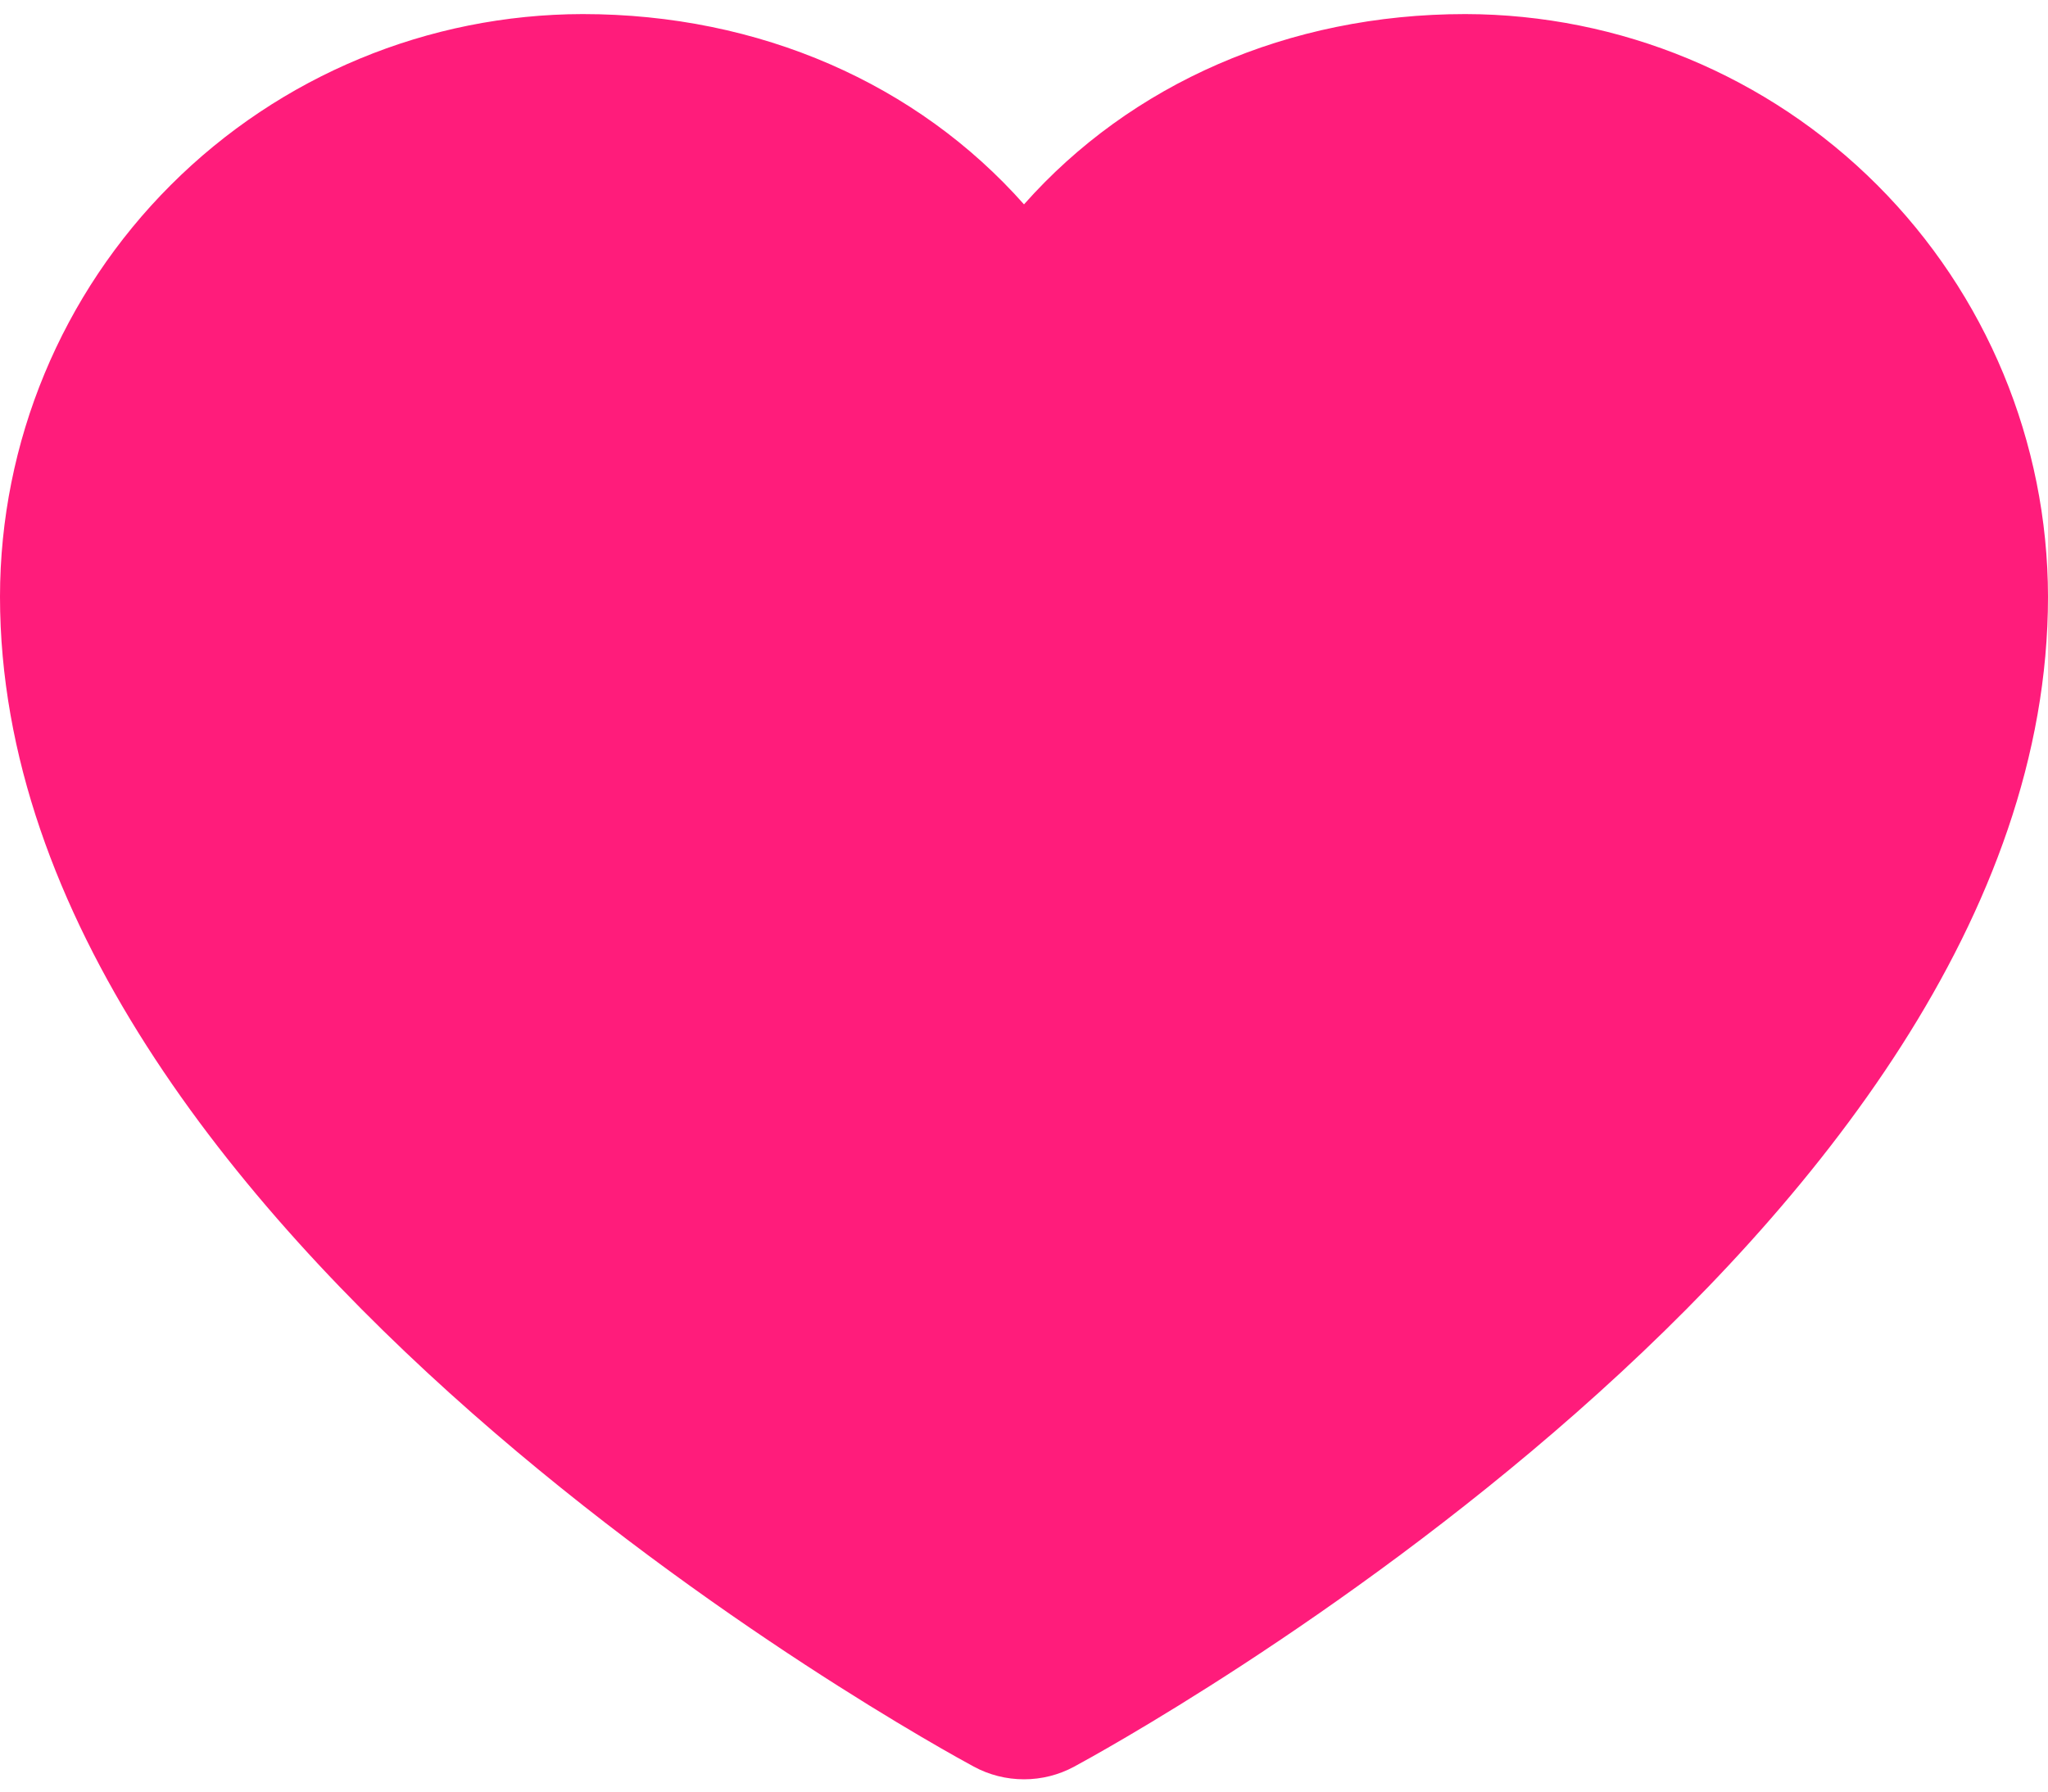 <svg width="16" height="14" viewBox="0 0 16 14" fill="none" xmlns="http://www.w3.org/2000/svg">
    <path d="M11.448 0.11C10.063 0.11 8.833 0.657 8 1.597C7.167 0.657 5.937 0.11 4.552 0.11C3.345 0.112 2.188 0.592 1.335 1.445C0.481 2.298 0.001 3.455 0 4.662C0 9.651 7.297 13.637 7.608 13.805C7.728 13.87 7.863 13.904 8 13.904C8.137 13.904 8.272 13.87 8.392 13.805C8.703 13.637 16 9.651 16 4.662C15.998 3.455 15.518 2.298 14.665 1.445C13.812 0.592 12.655 0.112 11.448 0.11Z" fill="#FF1C7B"/>
</svg>
